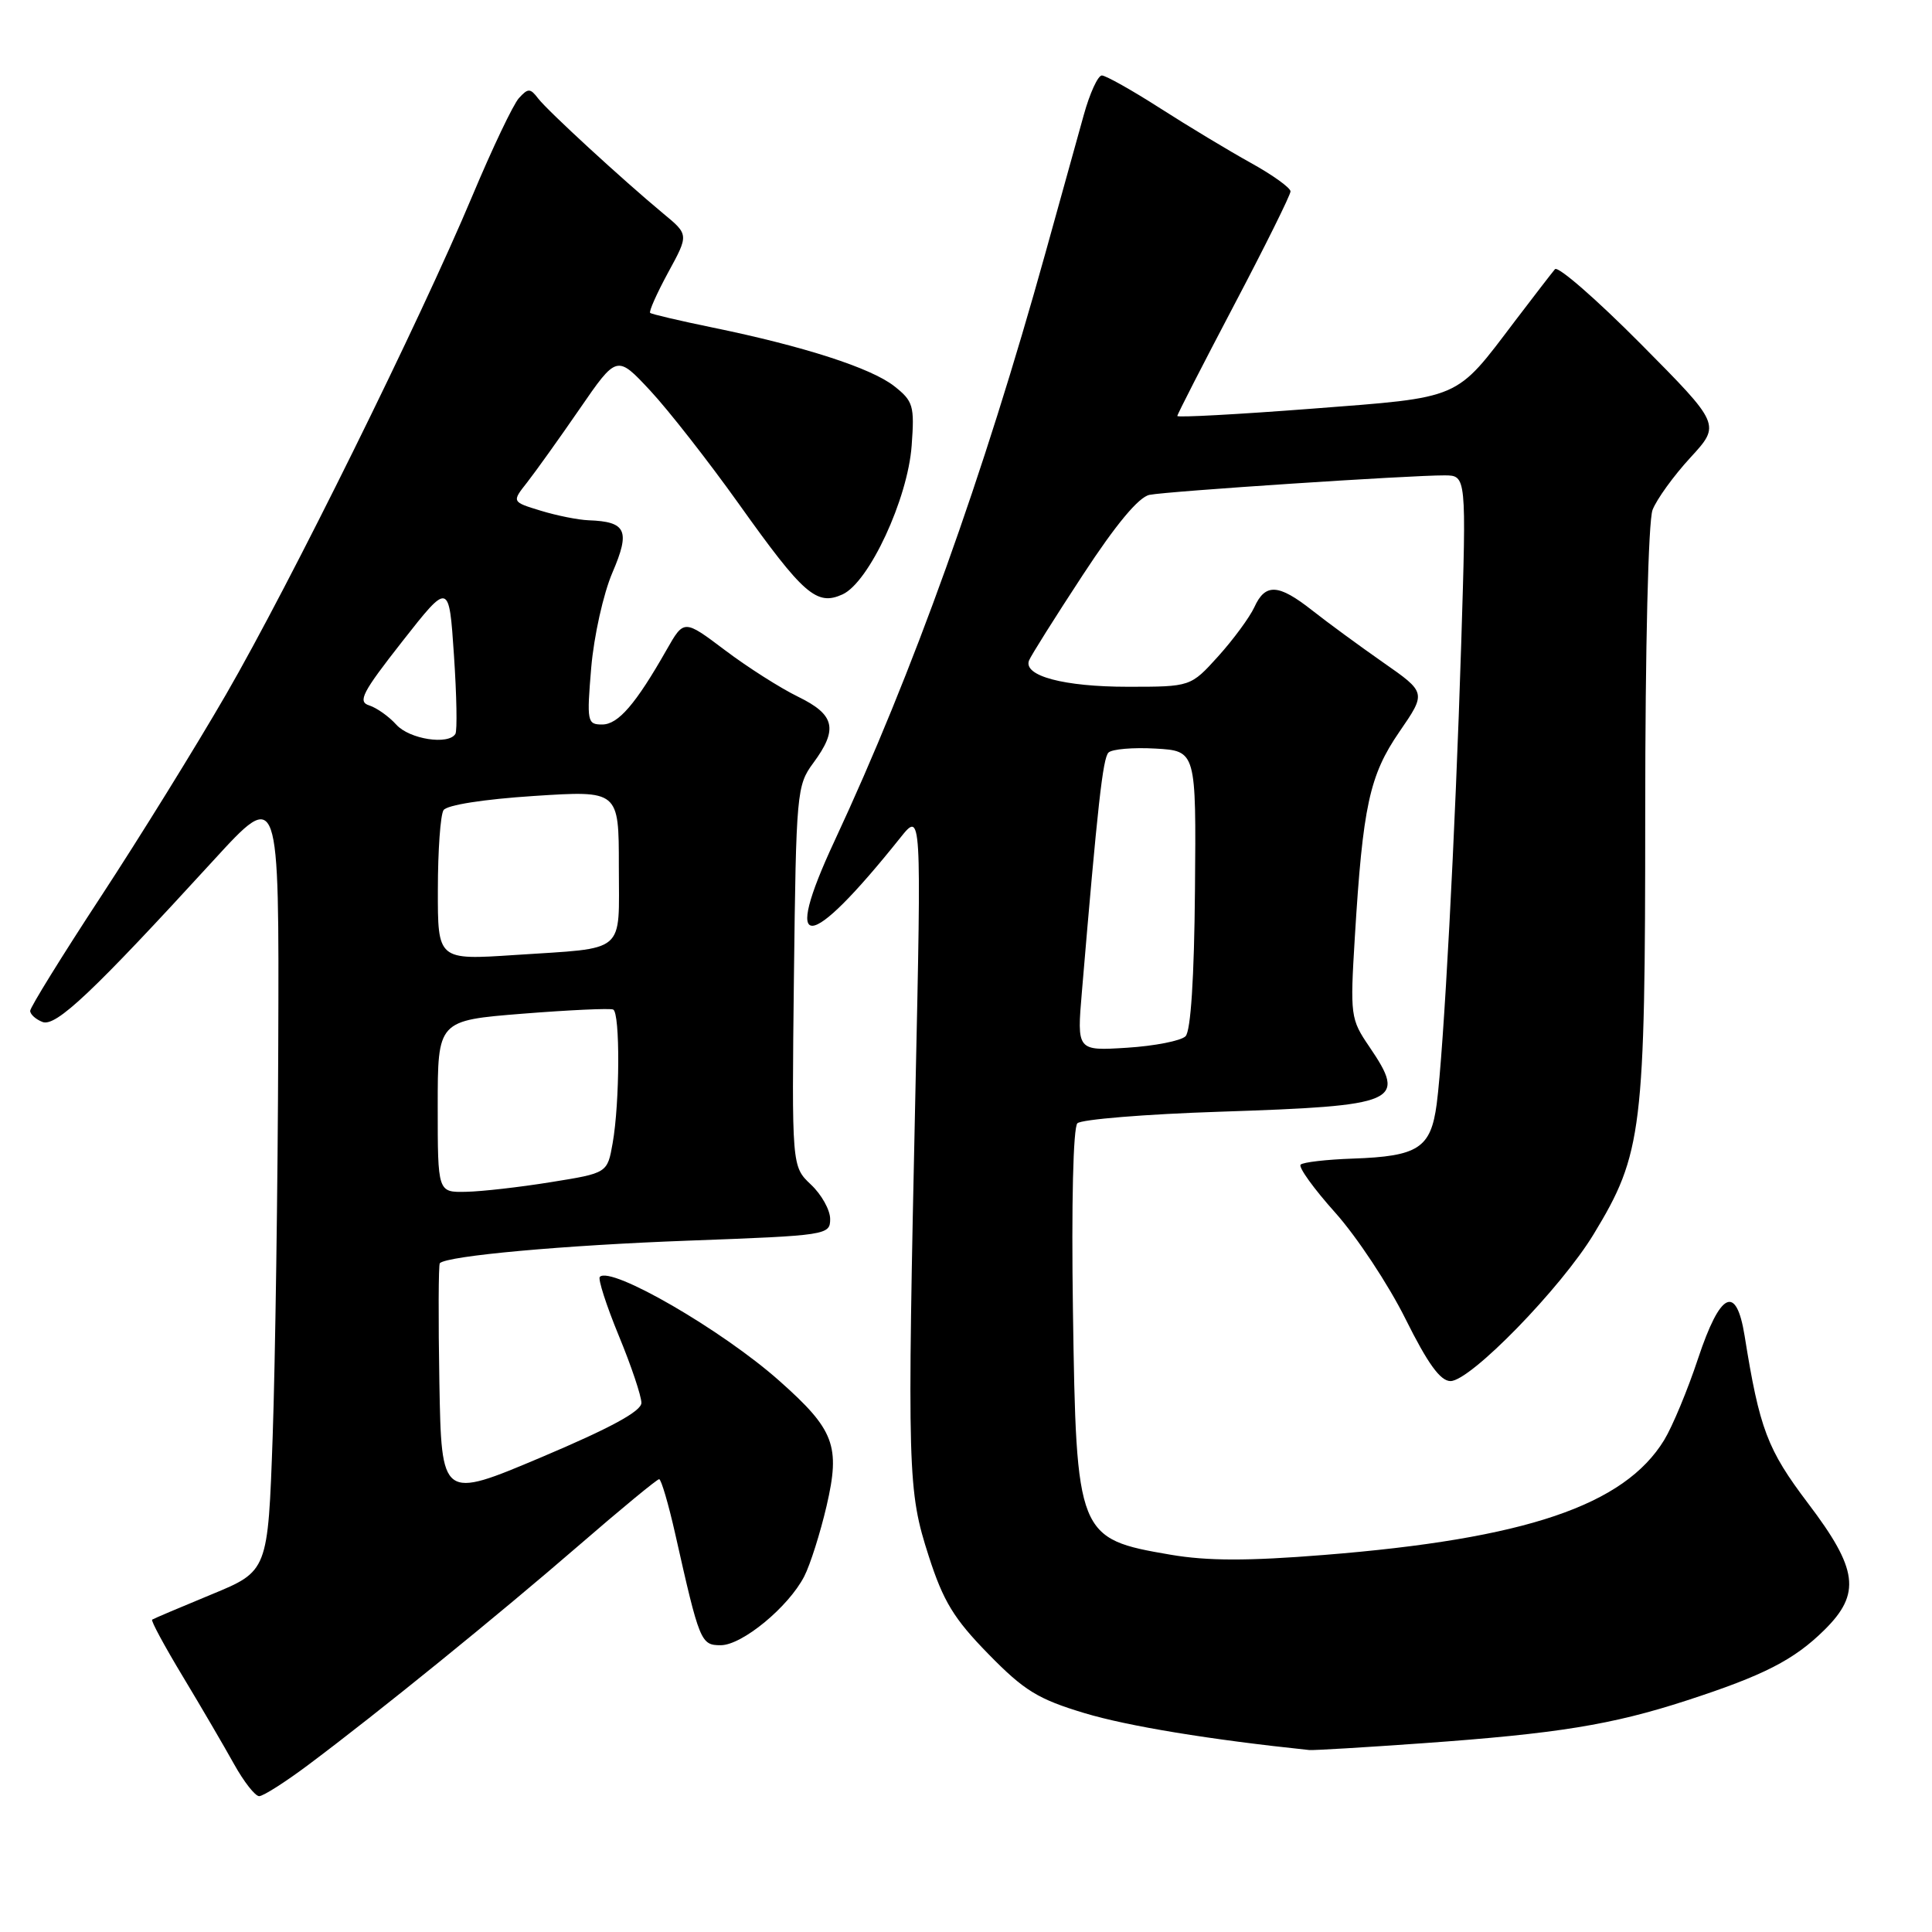 <?xml version="1.0" encoding="UTF-8" standalone="no"?>
<!DOCTYPE svg PUBLIC "-//W3C//DTD SVG 1.1//EN" "http://www.w3.org/Graphics/SVG/1.1/DTD/svg11.dtd" >
<svg xmlns="http://www.w3.org/2000/svg" xmlns:xlink="http://www.w3.org/1999/xlink" version="1.1" viewBox="0 0 256 256">
 <g >
 <path fill="currentColor"
d=" M 40.91 233.81 C 50.23 226.83 65.92 214.10 76.67 204.80 C 82.26 199.96 87.06 196.00 87.34 196.00 C 87.61 196.00 88.57 199.26 89.47 203.25 C 92.69 217.57 92.86 218.00 95.50 218.00 C 98.33 218.00 104.46 212.95 106.56 208.89 C 107.36 207.34 108.69 203.13 109.53 199.53 C 111.37 191.58 110.57 189.45 103.28 182.98 C 95.74 176.27 80.96 167.71 79.48 169.19 C 79.21 169.46 80.34 172.97 81.99 176.98 C 83.65 180.99 84.99 185.00 84.99 185.89 C 84.98 187.00 80.89 189.22 71.74 193.09 C 58.50 198.68 58.50 198.68 58.22 183.20 C 58.07 174.69 58.10 167.57 58.28 167.38 C 59.26 166.40 74.70 165.00 91.25 164.39 C 109.61 163.71 110.00 163.65 110.00 161.52 C 110.00 160.33 108.85 158.27 107.45 156.96 C 104.91 154.56 104.91 154.56 105.20 129.36 C 105.49 105.03 105.58 104.06 107.75 101.12 C 111.08 96.62 110.65 94.71 105.75 92.32 C 103.41 91.18 99.05 88.41 96.06 86.15 C 90.63 82.06 90.63 82.06 88.33 86.10 C 84.24 93.30 81.91 96.00 79.79 96.00 C 77.81 96.00 77.74 95.63 78.34 88.46 C 78.70 84.28 79.95 78.66 81.15 75.87 C 83.54 70.31 83.00 69.12 78.00 68.94 C 76.62 68.89 73.77 68.32 71.65 67.67 C 67.81 66.50 67.81 66.50 69.84 63.93 C 70.95 62.51 74.09 58.13 76.80 54.19 C 81.74 47.02 81.74 47.02 86.16 51.76 C 88.59 54.37 93.87 61.12 97.90 66.77 C 106.47 78.80 108.21 80.32 111.64 78.76 C 115.16 77.15 120.29 66.11 120.80 59.04 C 121.19 53.76 121.01 53.15 118.48 51.16 C 115.43 48.76 106.50 45.88 94.47 43.41 C 90.09 42.51 86.34 41.63 86.15 41.46 C 85.96 41.28 87.03 38.88 88.53 36.11 C 91.27 31.09 91.27 31.09 87.89 28.30 C 82.44 23.77 72.60 14.72 71.31 13.05 C 70.26 11.67 69.97 11.67 68.76 13.00 C 68.01 13.82 65.22 19.68 62.57 26.00 C 55.65 42.49 38.41 77.39 29.96 92.00 C 25.98 98.88 18.52 110.94 13.37 118.80 C 8.21 126.67 4.00 133.48 4.00 133.94 C 4.00 134.41 4.74 135.07 5.64 135.42 C 7.41 136.09 12.29 131.48 28.29 114.00 C 36.99 104.50 36.99 104.50 36.87 138.50 C 36.81 157.20 36.47 180.53 36.13 190.35 C 35.50 208.19 35.50 208.19 28.00 211.28 C 23.88 212.98 20.35 214.48 20.16 214.61 C 19.97 214.74 21.81 218.14 24.24 222.17 C 26.67 226.20 29.71 231.41 31.01 233.75 C 32.31 236.09 33.81 238.00 34.34 238.00 C 34.88 238.00 37.83 236.12 40.91 233.81 Z  M 188.50 230.99 C 206.36 229.72 213.57 228.55 223.50 225.32 C 233.71 222.00 237.71 219.96 241.75 215.97 C 246.62 211.16 246.20 207.93 239.57 199.19 C 234.17 192.05 233.15 189.36 231.17 177.00 C 230.06 170.12 227.95 171.15 225.00 180.02 C 223.63 184.16 221.61 189.01 220.52 190.80 C 215.23 199.48 202.14 203.91 175.42 206.04 C 165.35 206.85 159.98 206.84 155.12 206.01 C 142.76 203.90 142.61 203.52 142.17 173.64 C 141.96 159.53 142.20 149.40 142.76 148.84 C 143.27 148.33 151.75 147.63 161.60 147.31 C 185.40 146.52 186.44 146.06 181.44 138.69 C 178.95 135.04 178.89 134.57 179.52 124.21 C 180.58 106.79 181.46 102.74 185.43 96.96 C 189.00 91.77 189.00 91.77 183.25 87.76 C 180.09 85.55 175.86 82.45 173.86 80.87 C 169.40 77.36 167.66 77.26 166.21 80.45 C 165.59 81.79 163.44 84.72 161.43 86.95 C 157.77 91.00 157.77 91.00 149.43 91.00 C 140.97 91.00 135.57 89.56 136.35 87.52 C 136.59 86.90 139.79 81.81 143.47 76.20 C 147.88 69.46 150.89 65.85 152.32 65.57 C 154.76 65.09 186.87 62.97 191.40 62.99 C 194.31 63.00 194.31 63.00 193.62 85.25 C 192.83 110.57 191.30 139.21 190.37 146.29 C 189.59 152.14 187.94 153.22 179.25 153.52 C 175.77 153.64 172.66 154.00 172.34 154.32 C 172.02 154.65 174.09 157.52 176.94 160.70 C 179.79 163.89 183.97 170.21 186.23 174.75 C 189.18 180.68 190.85 183.00 192.20 183.00 C 194.84 183.00 206.86 170.66 211.19 163.50 C 217.63 152.88 218.00 149.82 218.00 107.67 C 218.00 85.78 218.41 69.06 218.97 67.57 C 219.51 66.17 221.76 63.05 223.98 60.64 C 228.01 56.26 228.01 56.26 217.39 45.55 C 211.54 39.66 206.44 35.21 206.04 35.67 C 205.65 36.13 203.28 39.20 200.77 42.50 C 192.75 53.08 193.83 52.61 173.75 54.16 C 163.99 54.91 156.00 55.34 156.00 55.12 C 156.00 54.90 159.38 48.31 163.50 40.47 C 167.63 32.63 171.00 25.83 171.00 25.36 C 171.00 24.89 168.64 23.19 165.75 21.59 C 162.86 19.99 157.45 16.73 153.72 14.34 C 149.99 11.95 146.51 10.00 146.00 10.00 C 145.48 10.00 144.40 12.36 143.60 15.25 C 142.80 18.14 140.52 26.35 138.53 33.50 C 130.31 63.08 120.95 89.18 110.58 111.43 C 103.52 126.57 106.99 126.40 119.30 111.00 C 122.10 107.50 122.10 107.50 121.30 144.50 C 120.20 195.32 120.26 197.49 123.06 206.19 C 124.99 212.19 126.40 214.50 130.96 219.16 C 135.71 224.02 137.53 225.14 143.71 227.00 C 149.47 228.73 160.29 230.51 173.50 231.89 C 174.05 231.94 180.80 231.54 188.50 230.99 Z  M 58.00 146.61 C 58.00 135.22 58.00 135.22 69.25 134.32 C 75.44 133.83 80.84 133.58 81.25 133.77 C 82.18 134.20 82.13 146.10 81.18 151.47 C 80.48 155.44 80.48 155.44 72.99 156.64 C 68.87 157.31 63.81 157.88 61.75 157.92 C 58.00 158.00 58.00 158.00 58.00 146.61 Z  M 58.02 117.86 C 58.02 112.71 58.36 107.98 58.77 107.35 C 59.20 106.67 64.13 105.90 70.75 105.47 C 82.00 104.74 82.00 104.74 82.00 114.80 C 82.00 126.55 83.17 125.55 68.25 126.54 C 58.00 127.22 58.00 127.22 58.02 117.86 Z  M 52.52 96.03 C 51.54 94.94 49.92 93.79 48.92 93.47 C 47.36 92.98 48.00 91.76 53.30 85.00 C 59.50 77.10 59.50 77.10 60.15 86.80 C 60.51 92.14 60.60 96.84 60.34 97.25 C 59.42 98.75 54.26 97.95 52.52 96.03 Z  M 143.36 131.38 C 145.44 106.70 146.13 100.47 146.88 99.72 C 147.34 99.26 150.14 99.02 153.11 99.19 C 158.50 99.50 158.50 99.50 158.34 117.86 C 158.24 129.59 157.78 136.62 157.09 137.31 C 156.49 137.91 153.00 138.60 149.34 138.83 C 142.69 139.25 142.69 139.25 143.36 131.38 Z "/>
</g>
</svg>